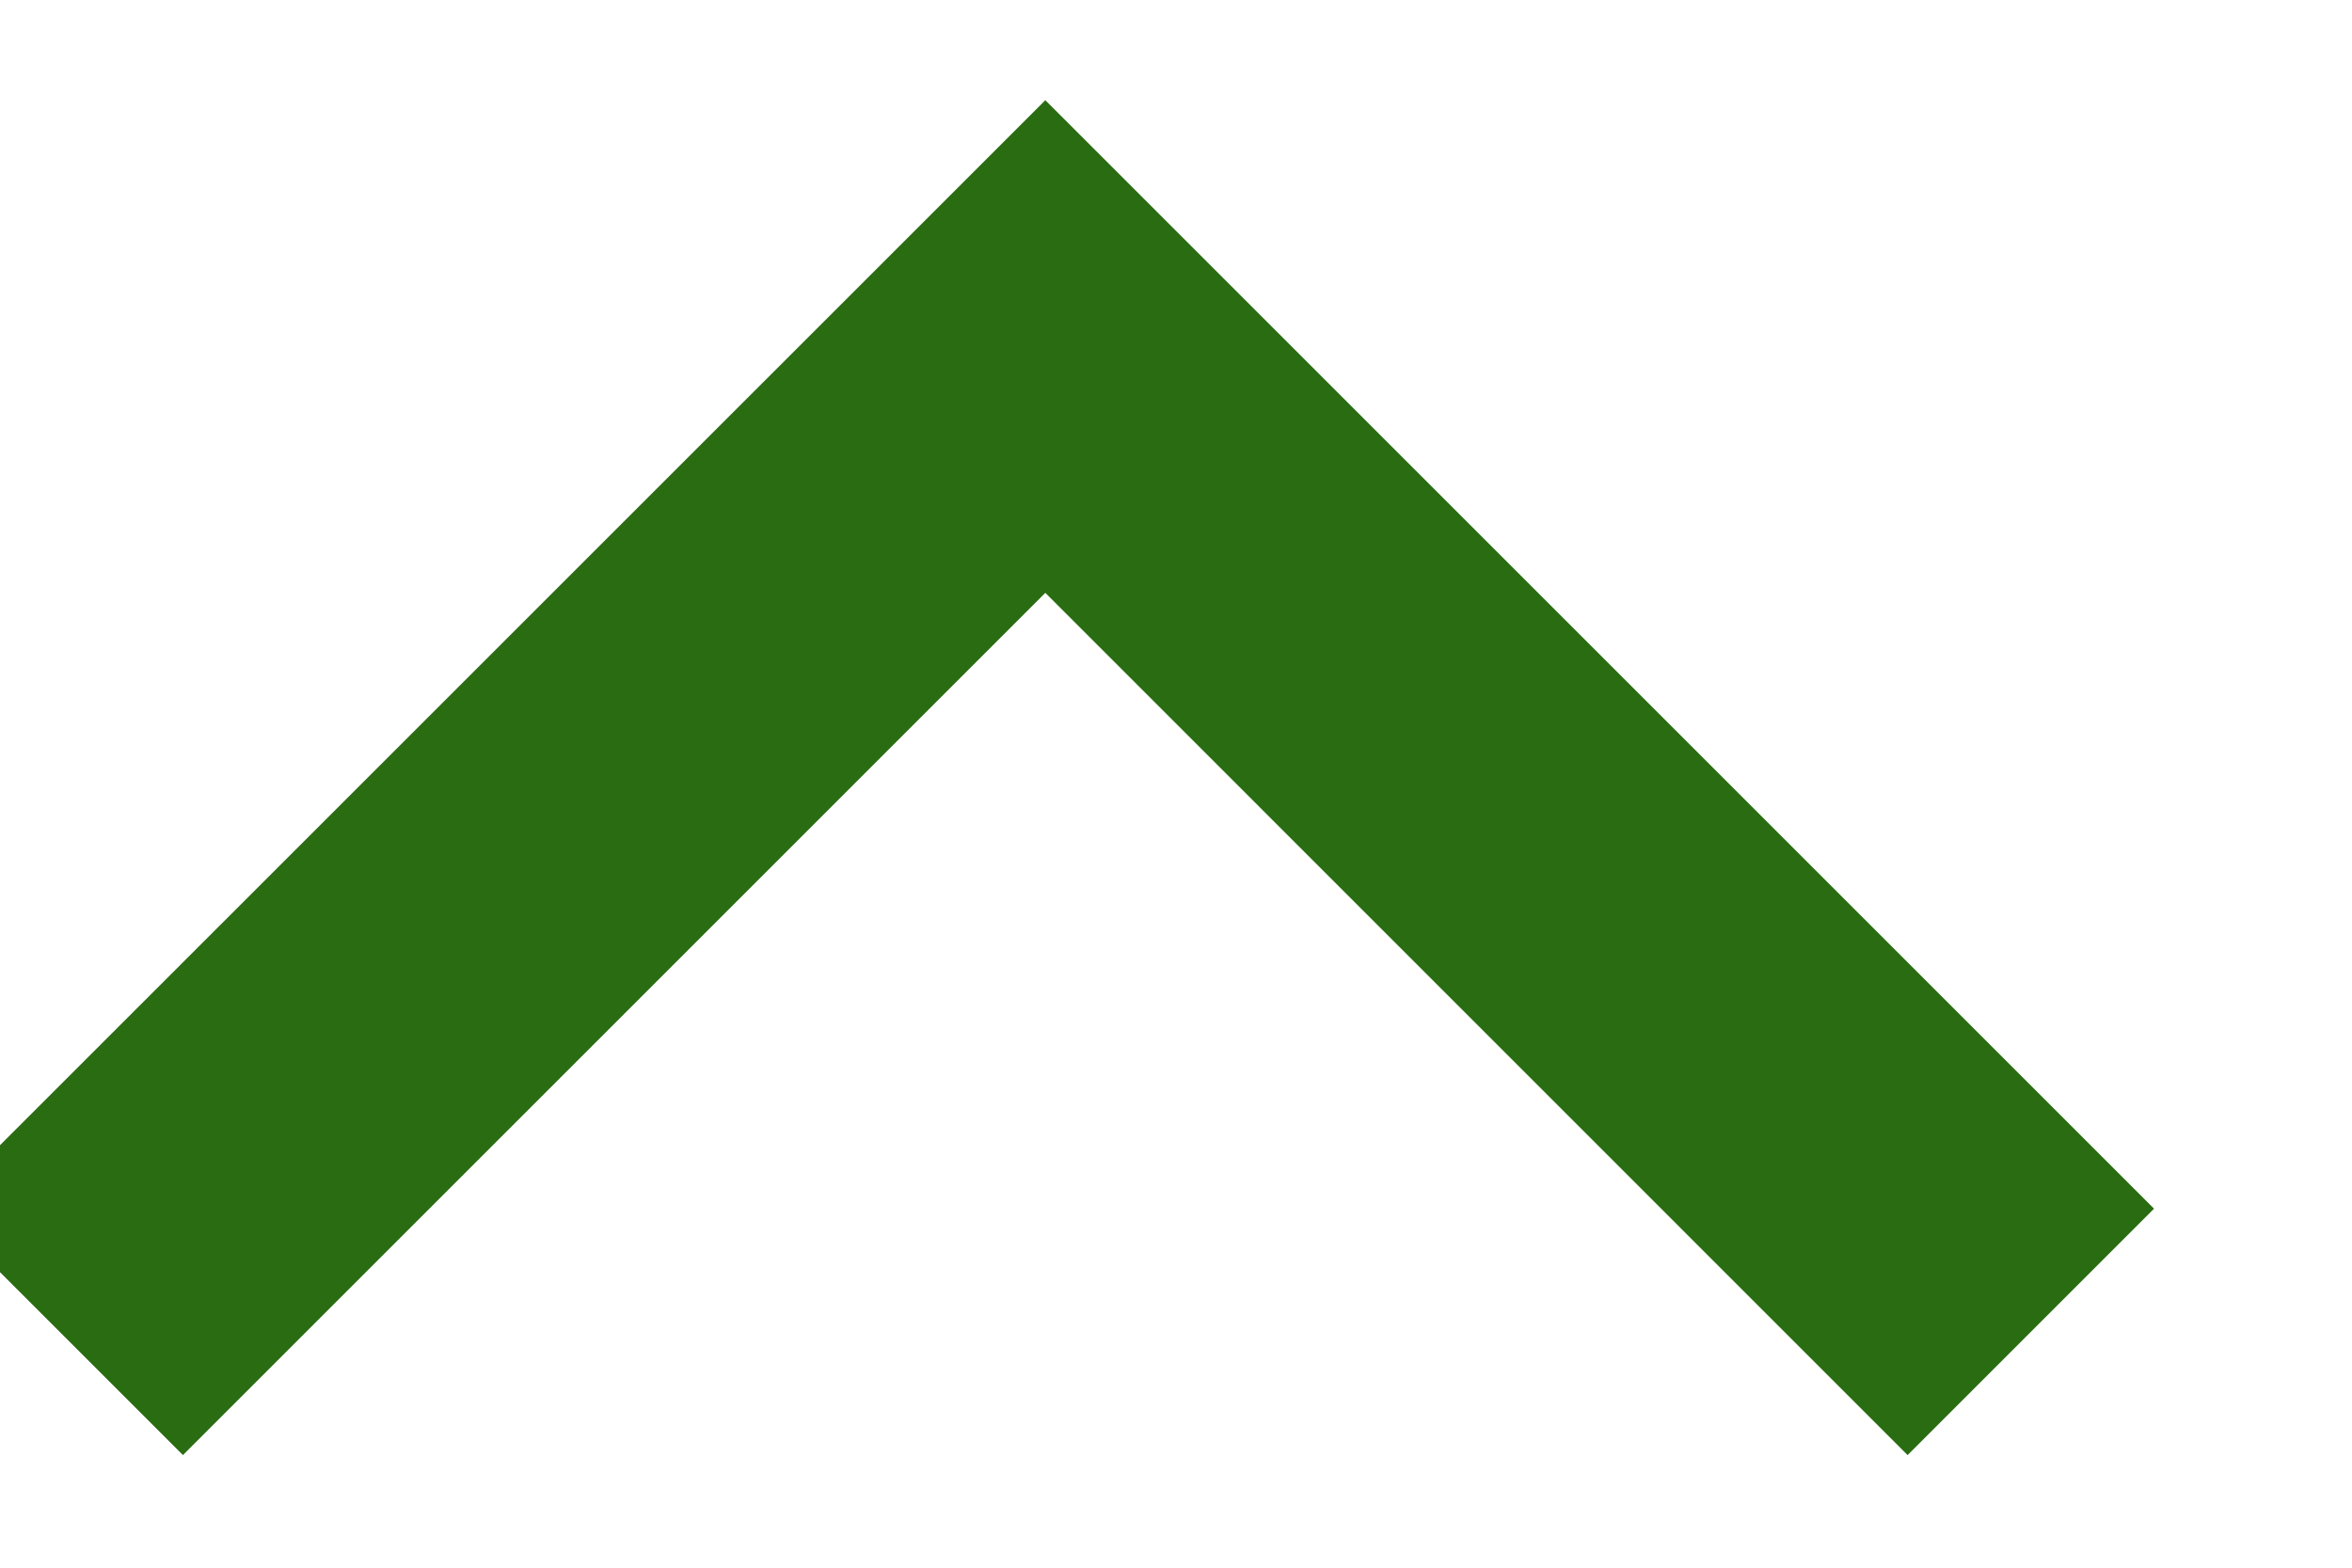 <svg width="18" height="12" viewBox="0 0 18 12" fill="none" xmlns="http://www.w3.org/2000/svg" xmlns:xlink="http://www.w3.org/1999/xlink">
<path d="M8,4.538L1.4,11.138L-0.486,9.252L8,0.767L16.485,9.252L14.599,11.138L8,4.538Z" fill="#2A6C12"/>
</svg>
